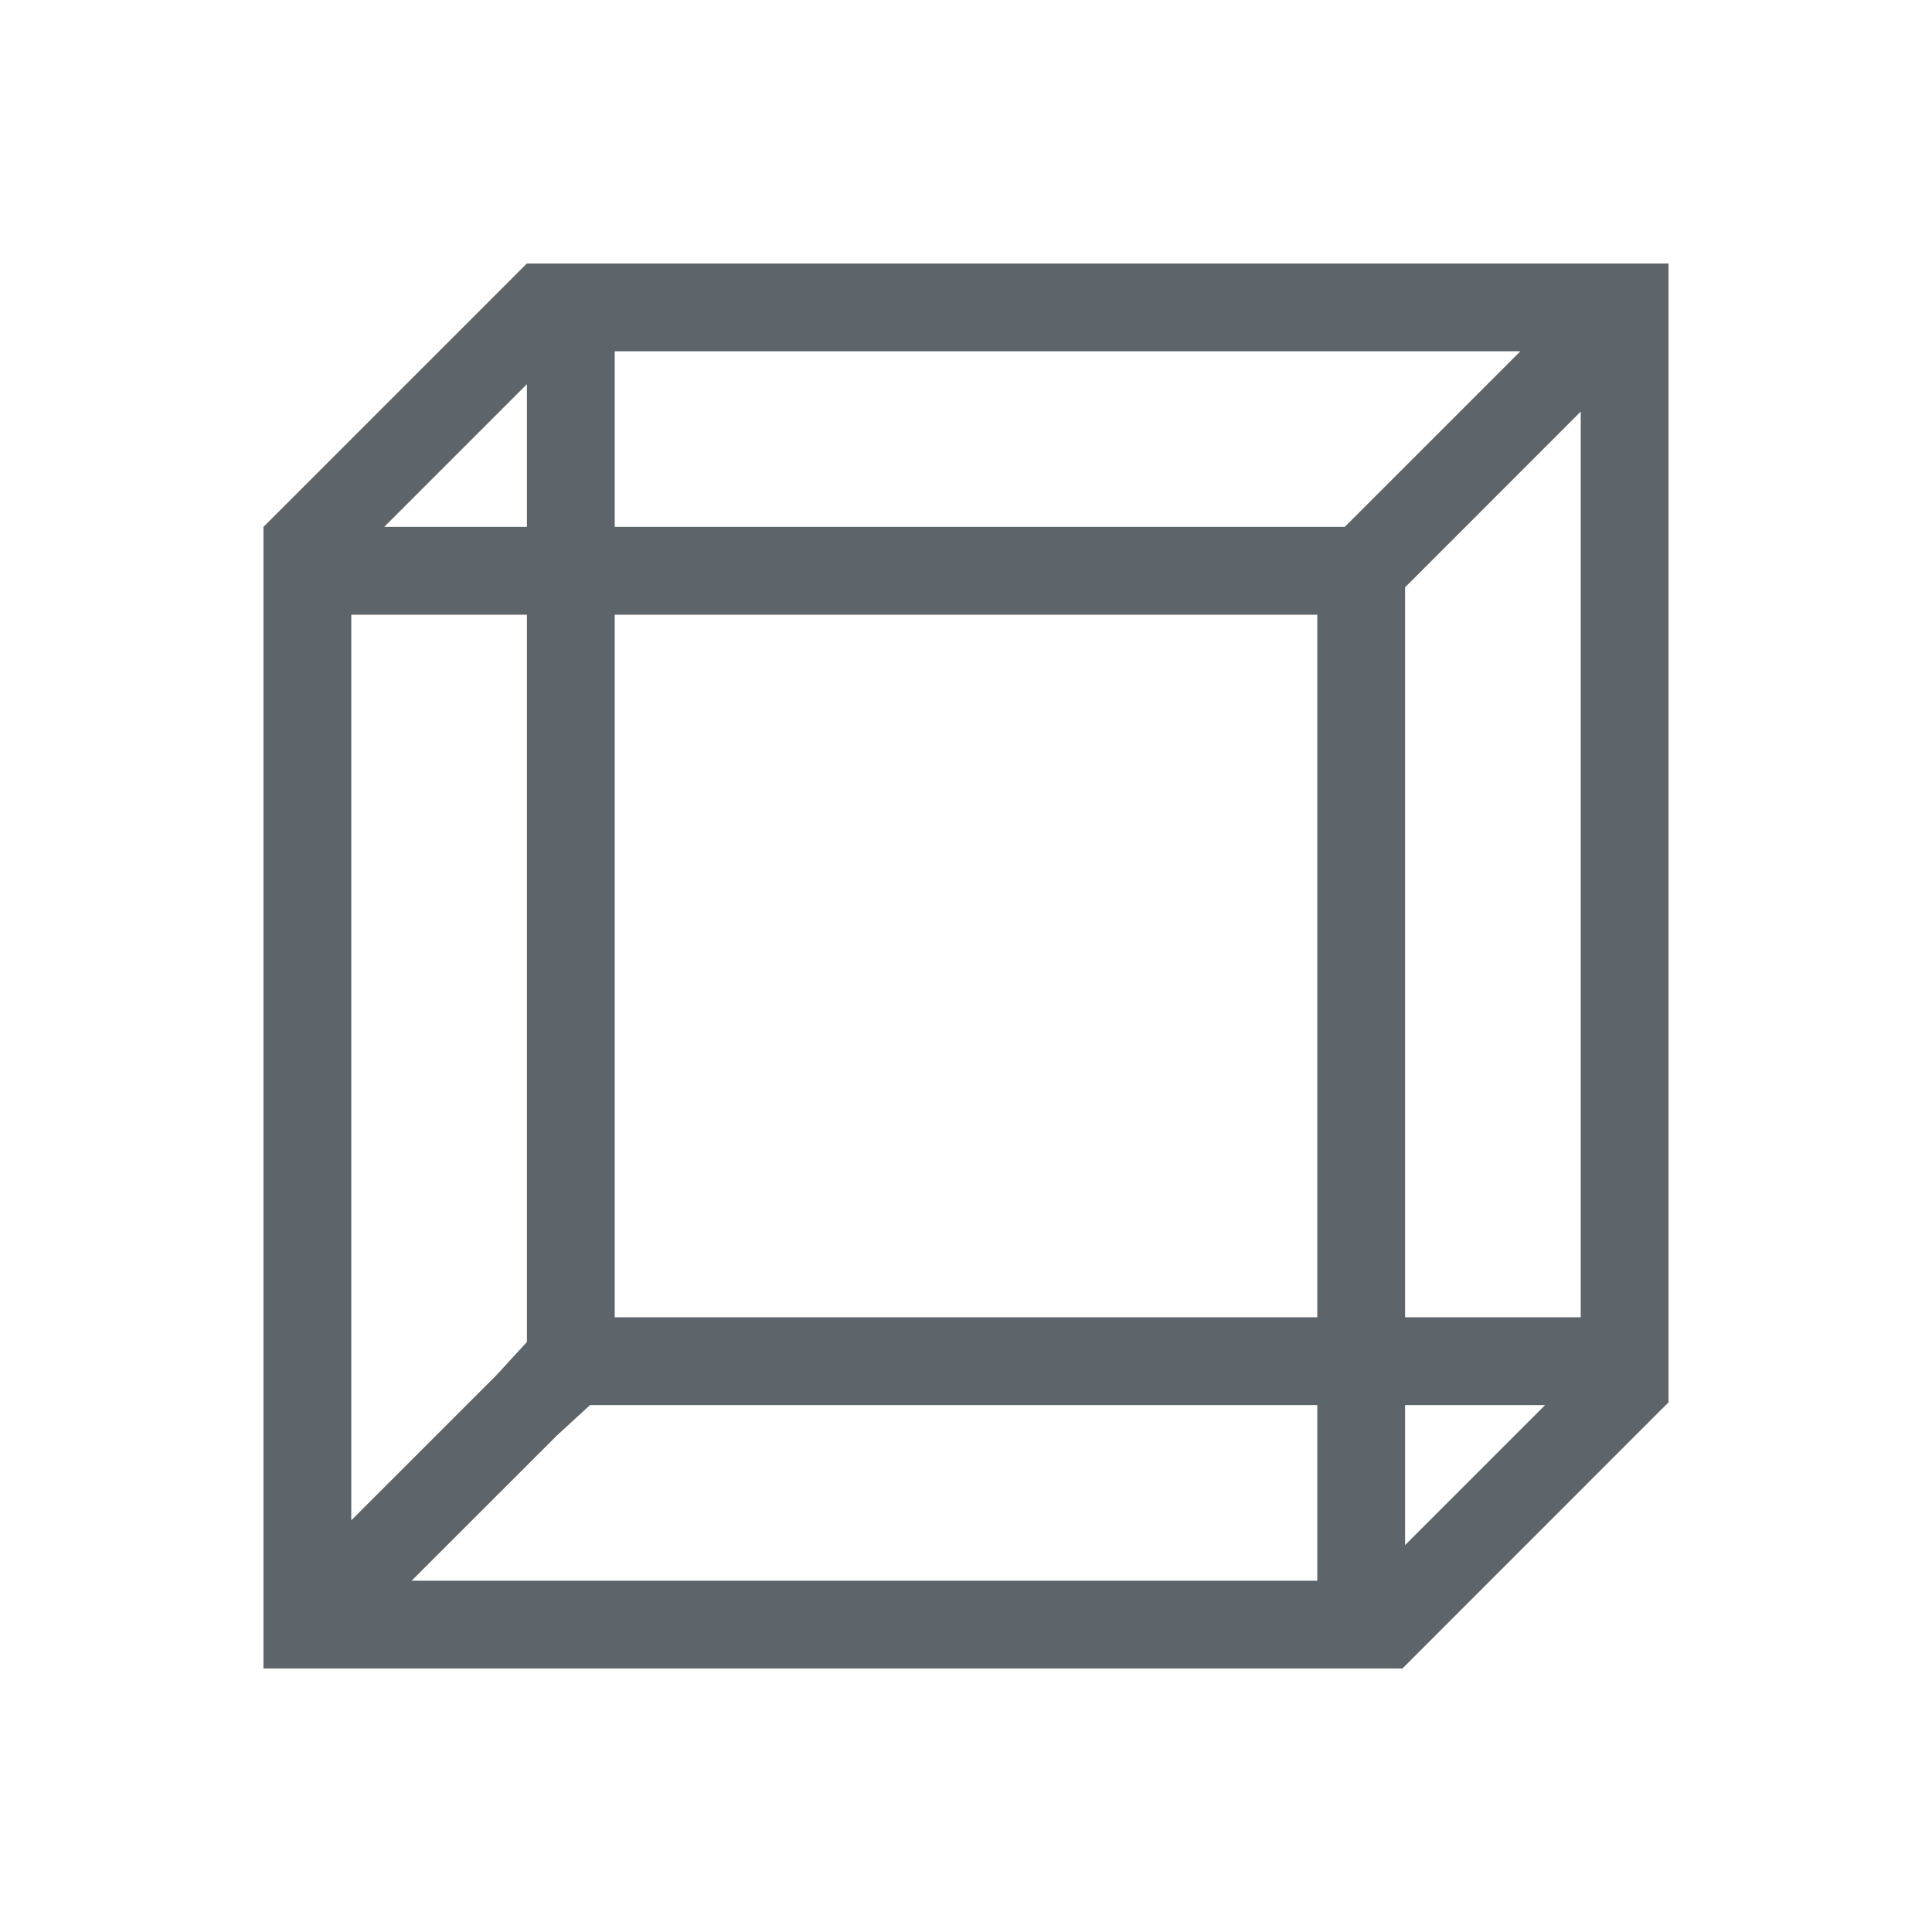 <svg xmlns="http://www.w3.org/2000/svg" viewBox="0 0 22 22"><path d="M6 3l-.094.094L3 6v13h12.969l.031-.031 2.906-2.907.063-.062.031-.031V3H6zm1 1h10.313l-1.938 1.938-.063.062H7V4zm-1 .375V6H4.375L6 4.375zm12 .313V15h-2V6.687l.063-.062L18 4.687zM4 7h2v8.281l-.344.375L4 17.312V7zm3 0h8v8H7V7zm-.281 9H15v2H4.687l1.657-1.656.375-.344zM16 16h1.594L16 17.594V16z" fill="currentColor" color="#5d656b"/></svg>